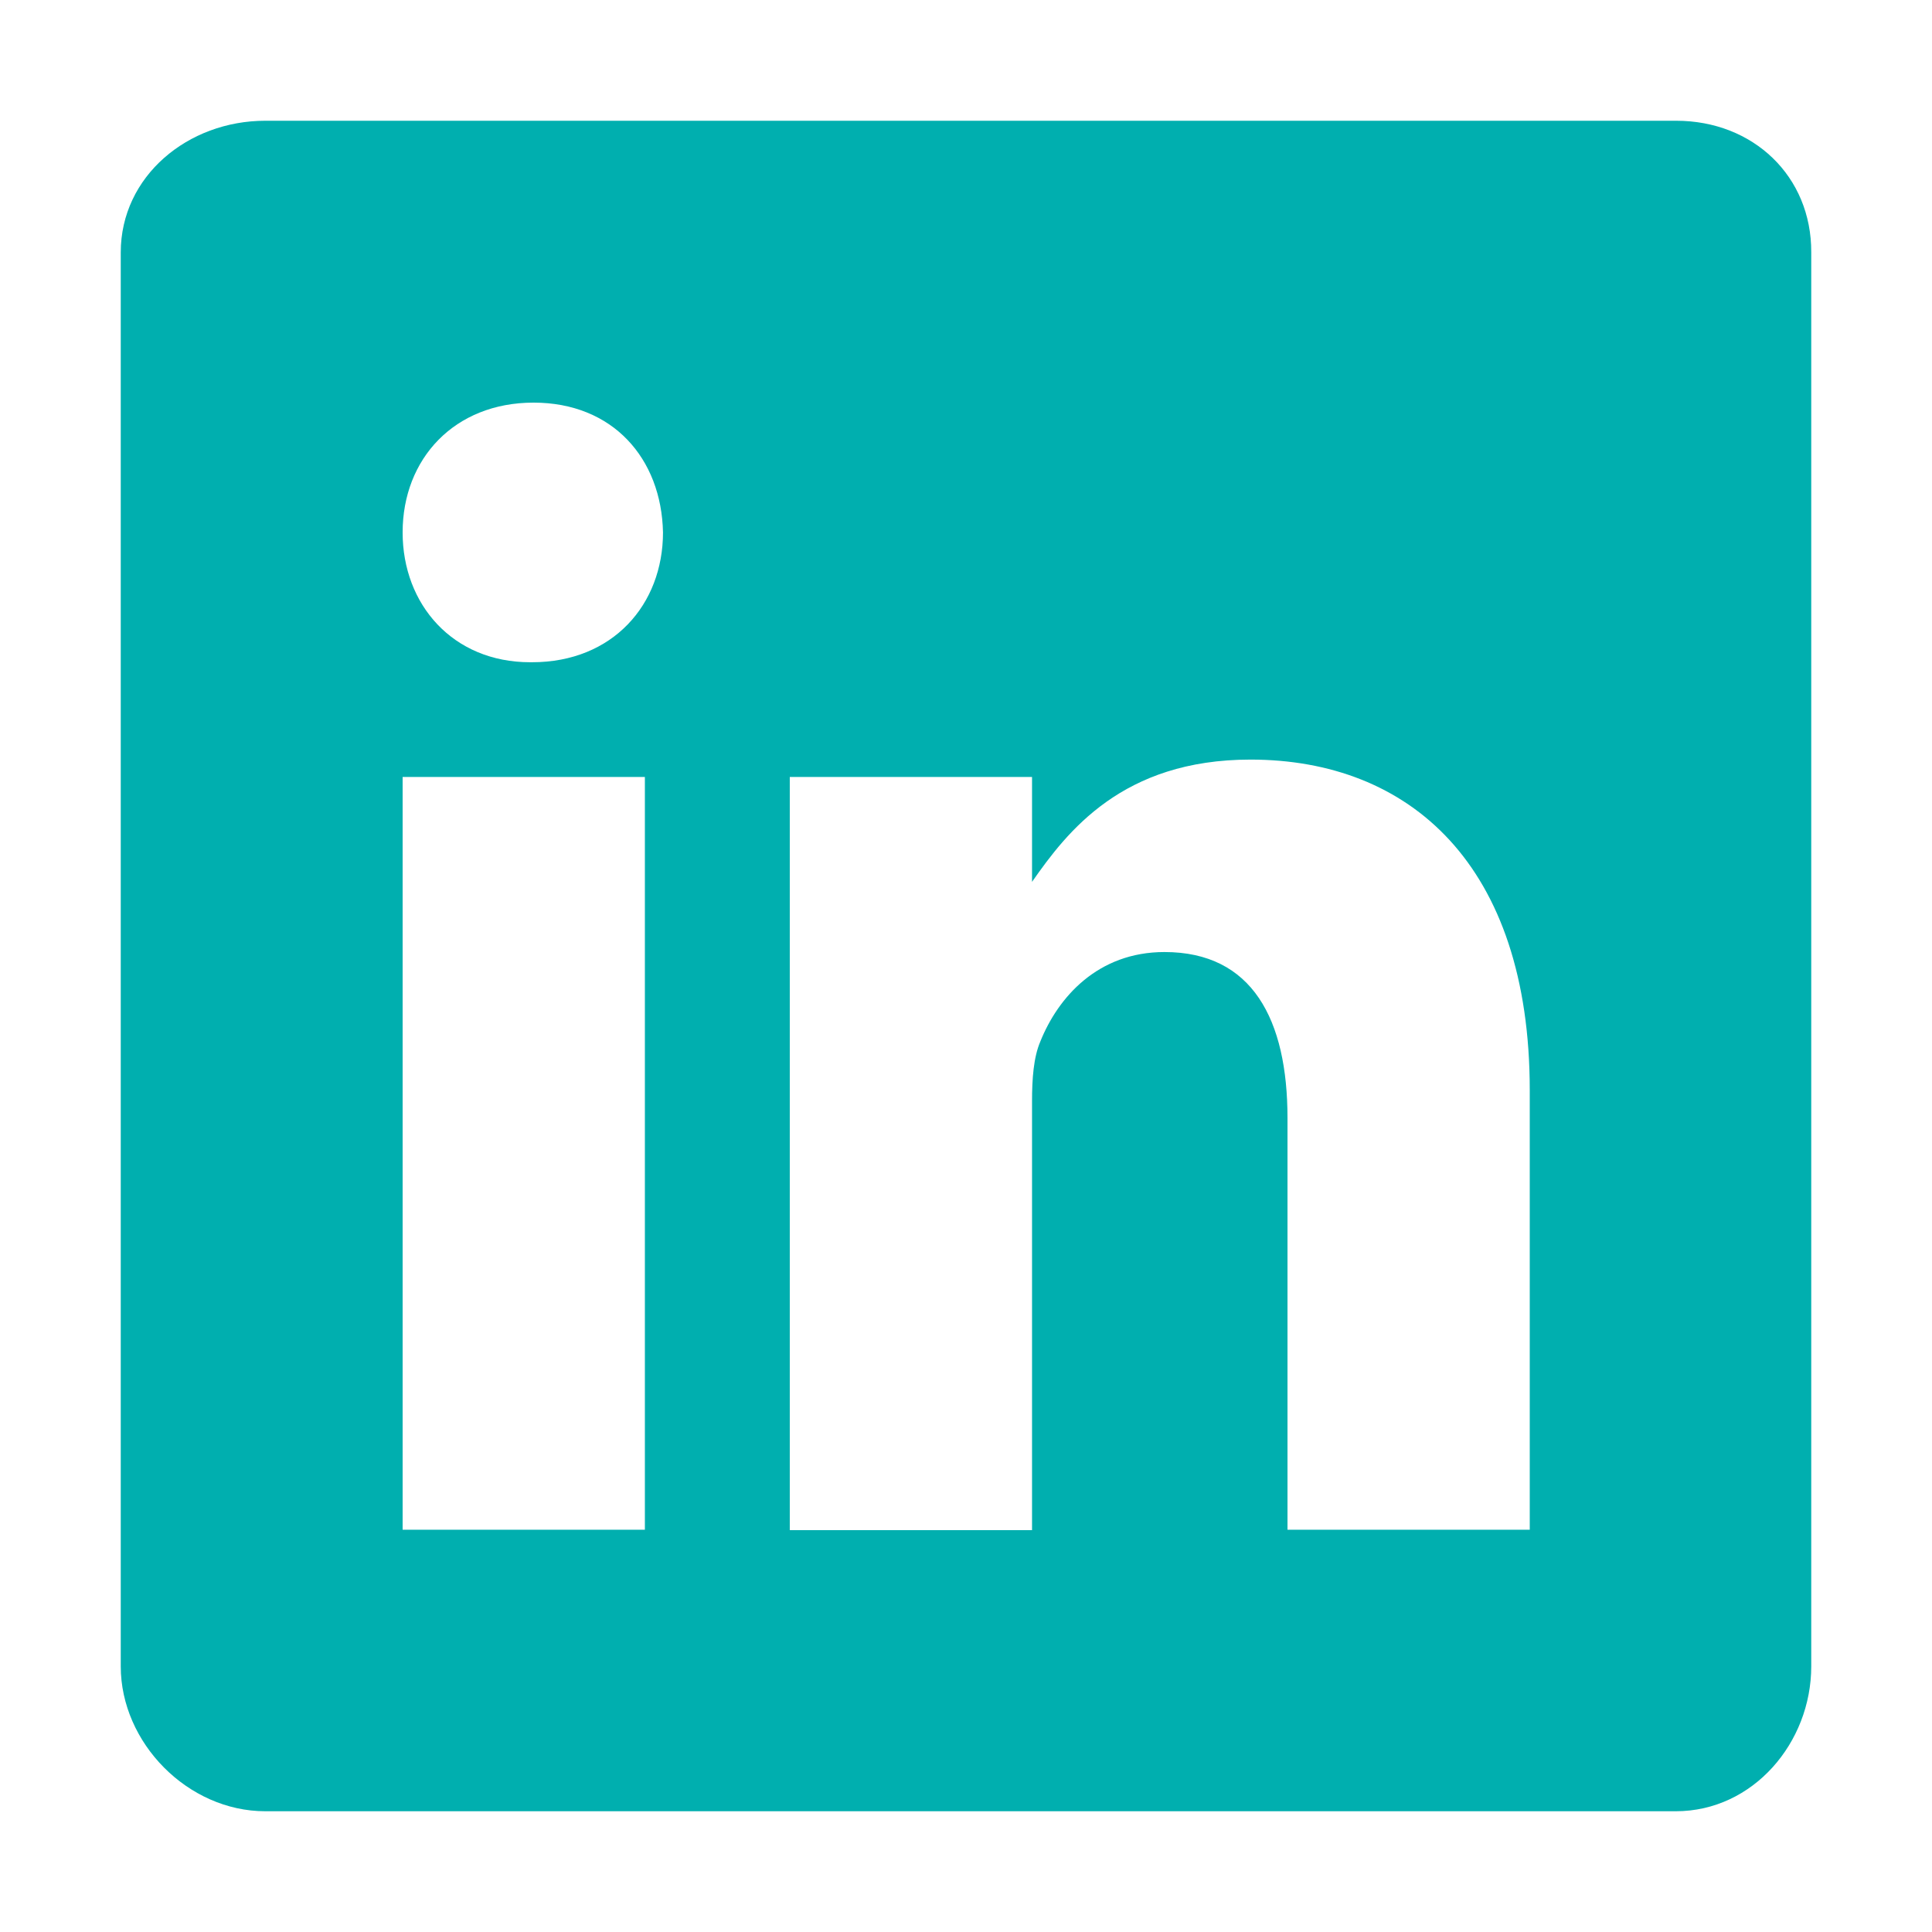 <?xml version="1.0" encoding="utf-8"?>
<!-- Generator: Adobe Illustrator 27.0.0, SVG Export Plug-In . SVG Version: 6.00 Build 0)  -->
<svg version="1.1" id="Layer_1" xmlns="http://www.w3.org/2000/svg" xmlns:xlink="http://www.w3.org/1999/xlink" x="0px" y="0px"
	 viewBox="0 0 512 512" style="enable-background:new 0 0 512 512;" xml:space="preserve">
<style type="text/css">
	.st0{fill:#00AFAF;}
</style>
<path class="st0" d="M444.2,32H70.3C49.8,32,32,46.7,32,66.9v374.7c0,20.3,17.8,38.4,38.3,38.4h373.8c20.5,0,35.9-18.2,35.9-38.4
	V66.9C480.1,46.7,464.6,32,444.2,32z M170.9,405.4h-64.2V205.9h64.2V405.4z M141,175.5h-0.5c-20.5,0-33.8-15.3-33.8-34.4
	c0-19.5,13.7-34.4,34.7-34.4s33.9,14.8,34.3,34.4C175.7,160.2,162.4,175.5,141,175.5L141,175.5z M405.4,405.4h-64.2V296.3
	c0-26.1-9.3-44-32.6-44c-17.7,0-28.2,12-32.9,23.7c-1.8,4.2-2.2,9.9-2.2,15.8v113.7h-64.2V205.9h64.2v27.8
	c9.3-13.3,23.9-32.4,57.9-32.4c42.1,0,74,27.8,74,87.6L405.4,405.4z"/>
</svg>
